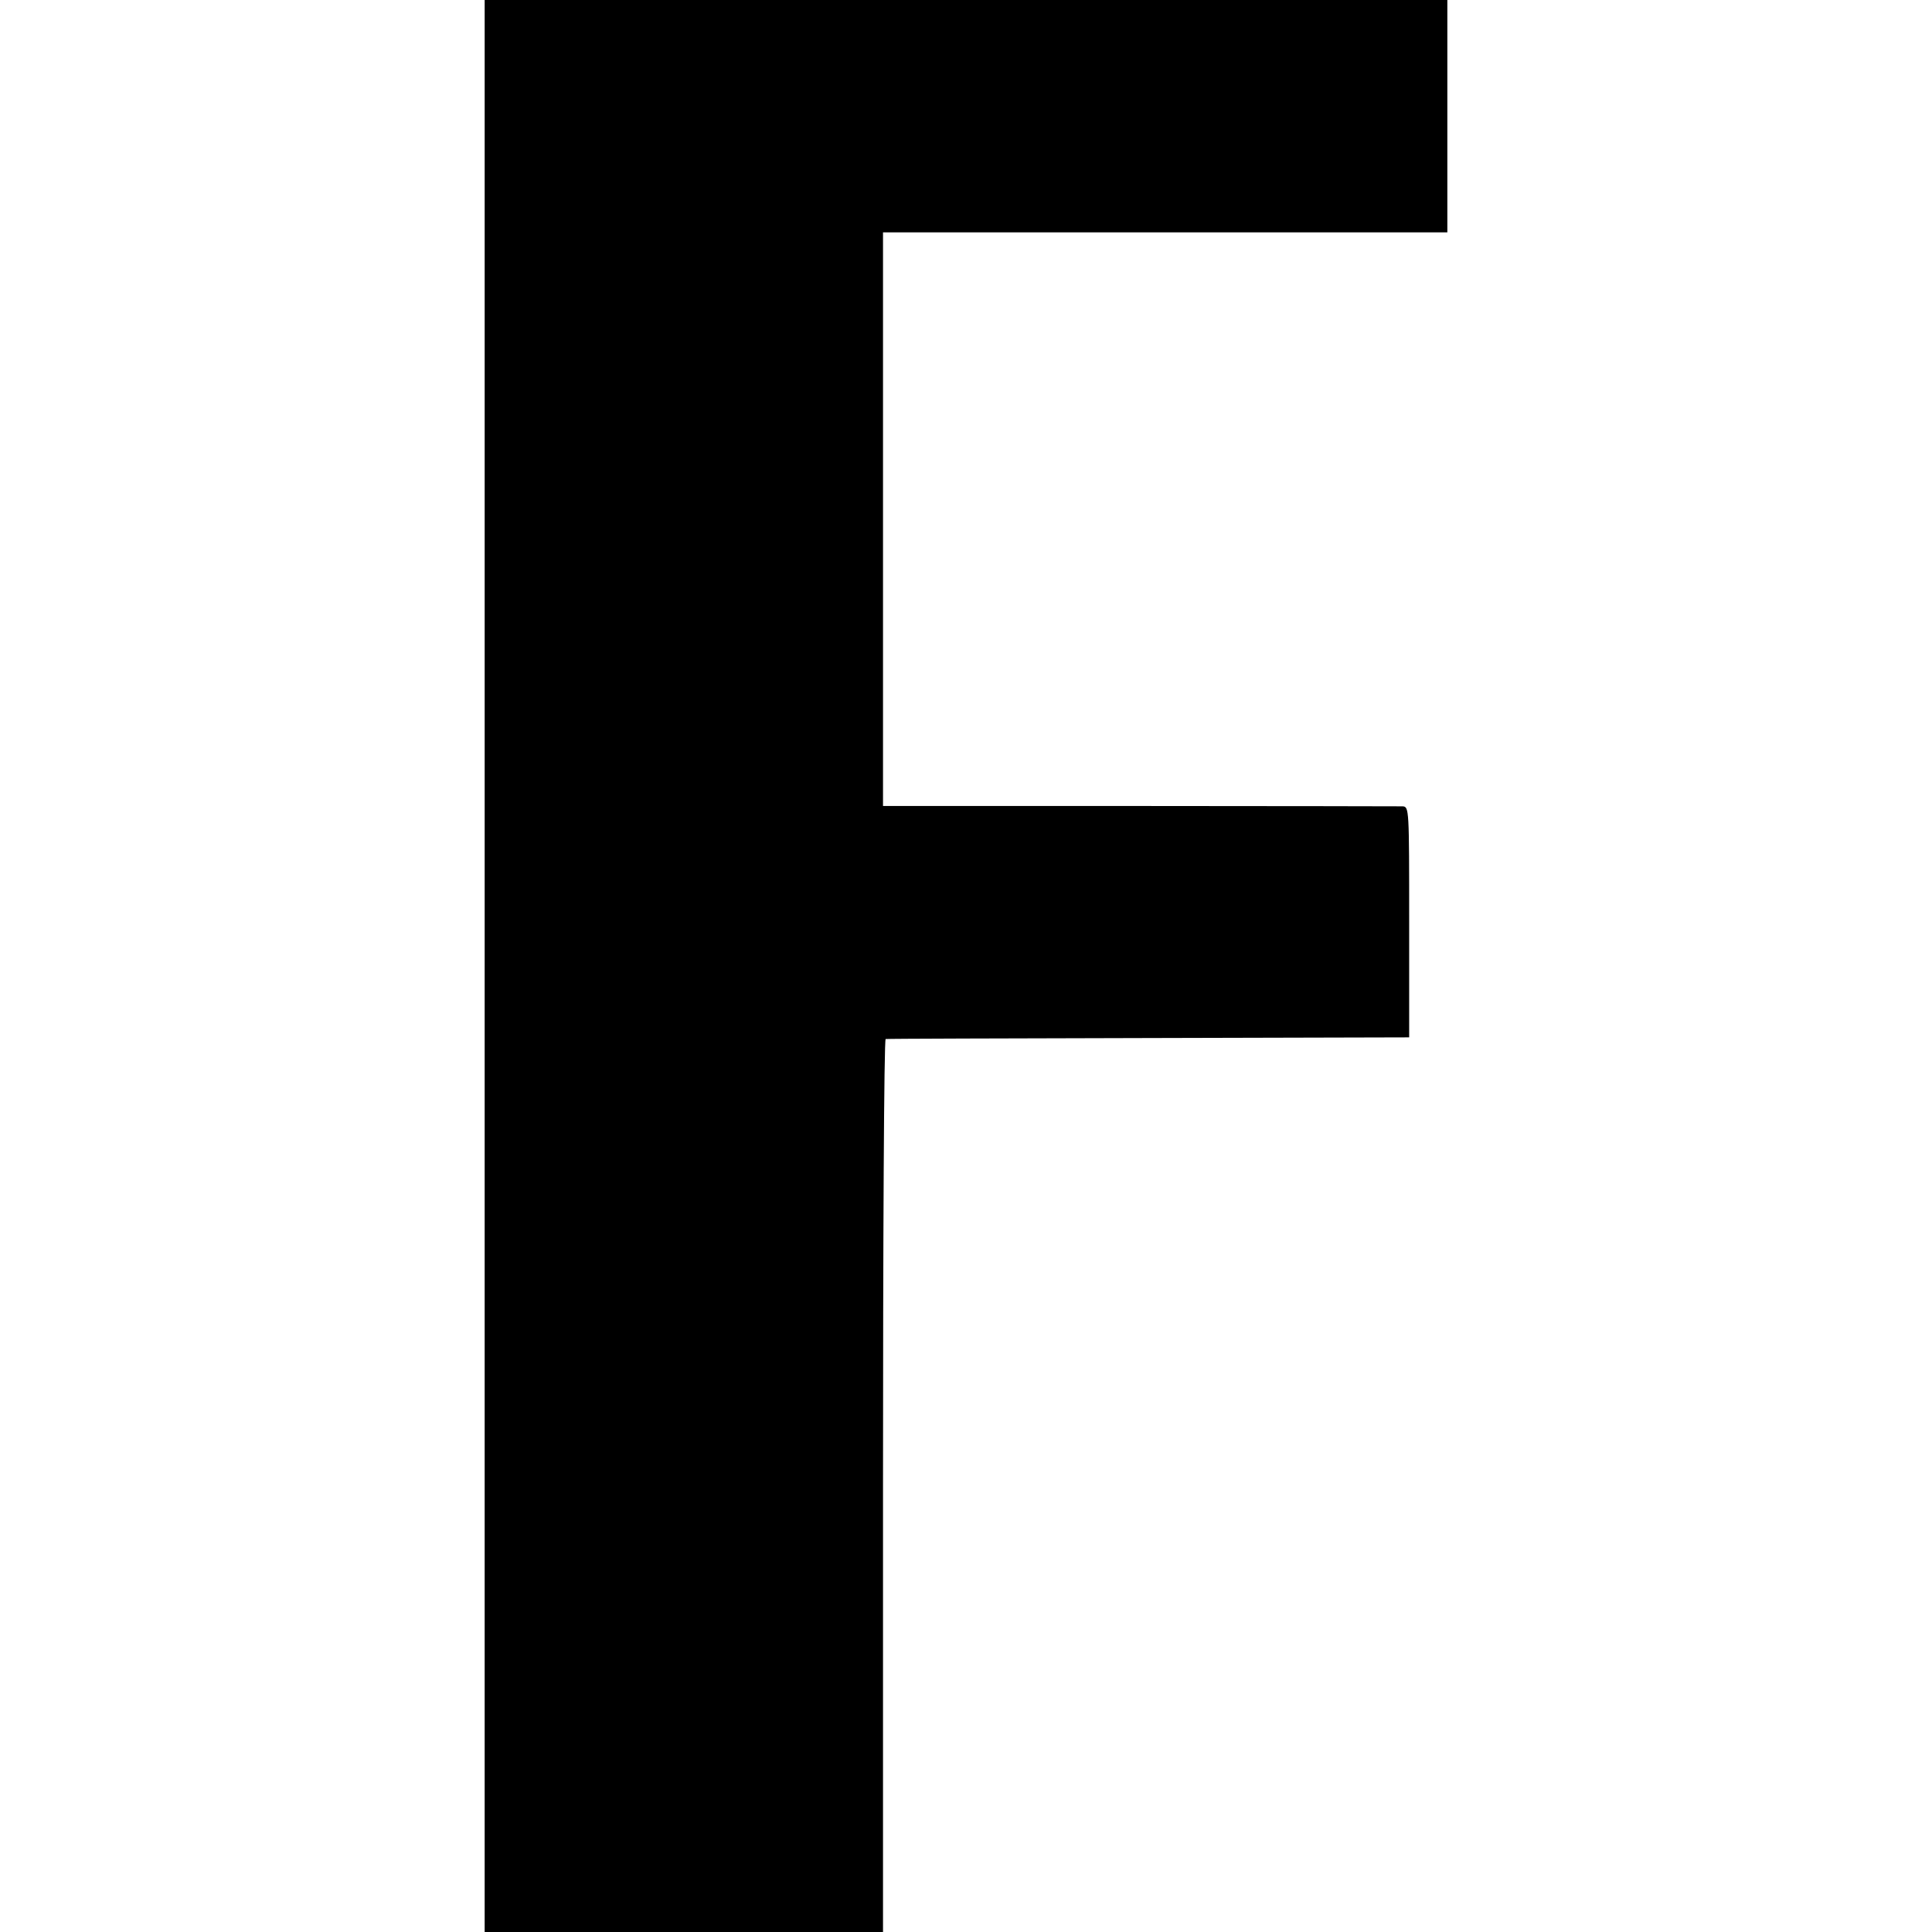 <?xml version="1.0" standalone="no"?>
<!DOCTYPE svg PUBLIC "-//W3C//DTD SVG 20010904//EN"
 "http://www.w3.org/TR/2001/REC-SVG-20010904/DTD/svg10.dtd">
<svg version="1.0" xmlns="http://www.w3.org/2000/svg"
 width="582pt" height="582pt" viewBox="0 0 582 582"
 preserveAspectRatio="xMidYMid meet">
<g transform="translate(0,582) scale(0.1,-0.1)"
fill="#000000" stroke="none">
<path d="M1460 2910 l0 -2910 600 0 600 0 0 1345 c0 740 3 1345 8 1345 4 1
360 2 792 3 l785 2 0 348 c0 341 0 347 -20 348 -11 0 -368 1 -792 1 l-773 0 0
864 0 864 850 0 850 0 0 350 0 350 -1450 0 -1450 0 0 -2910z"/>
</g>
</svg>

